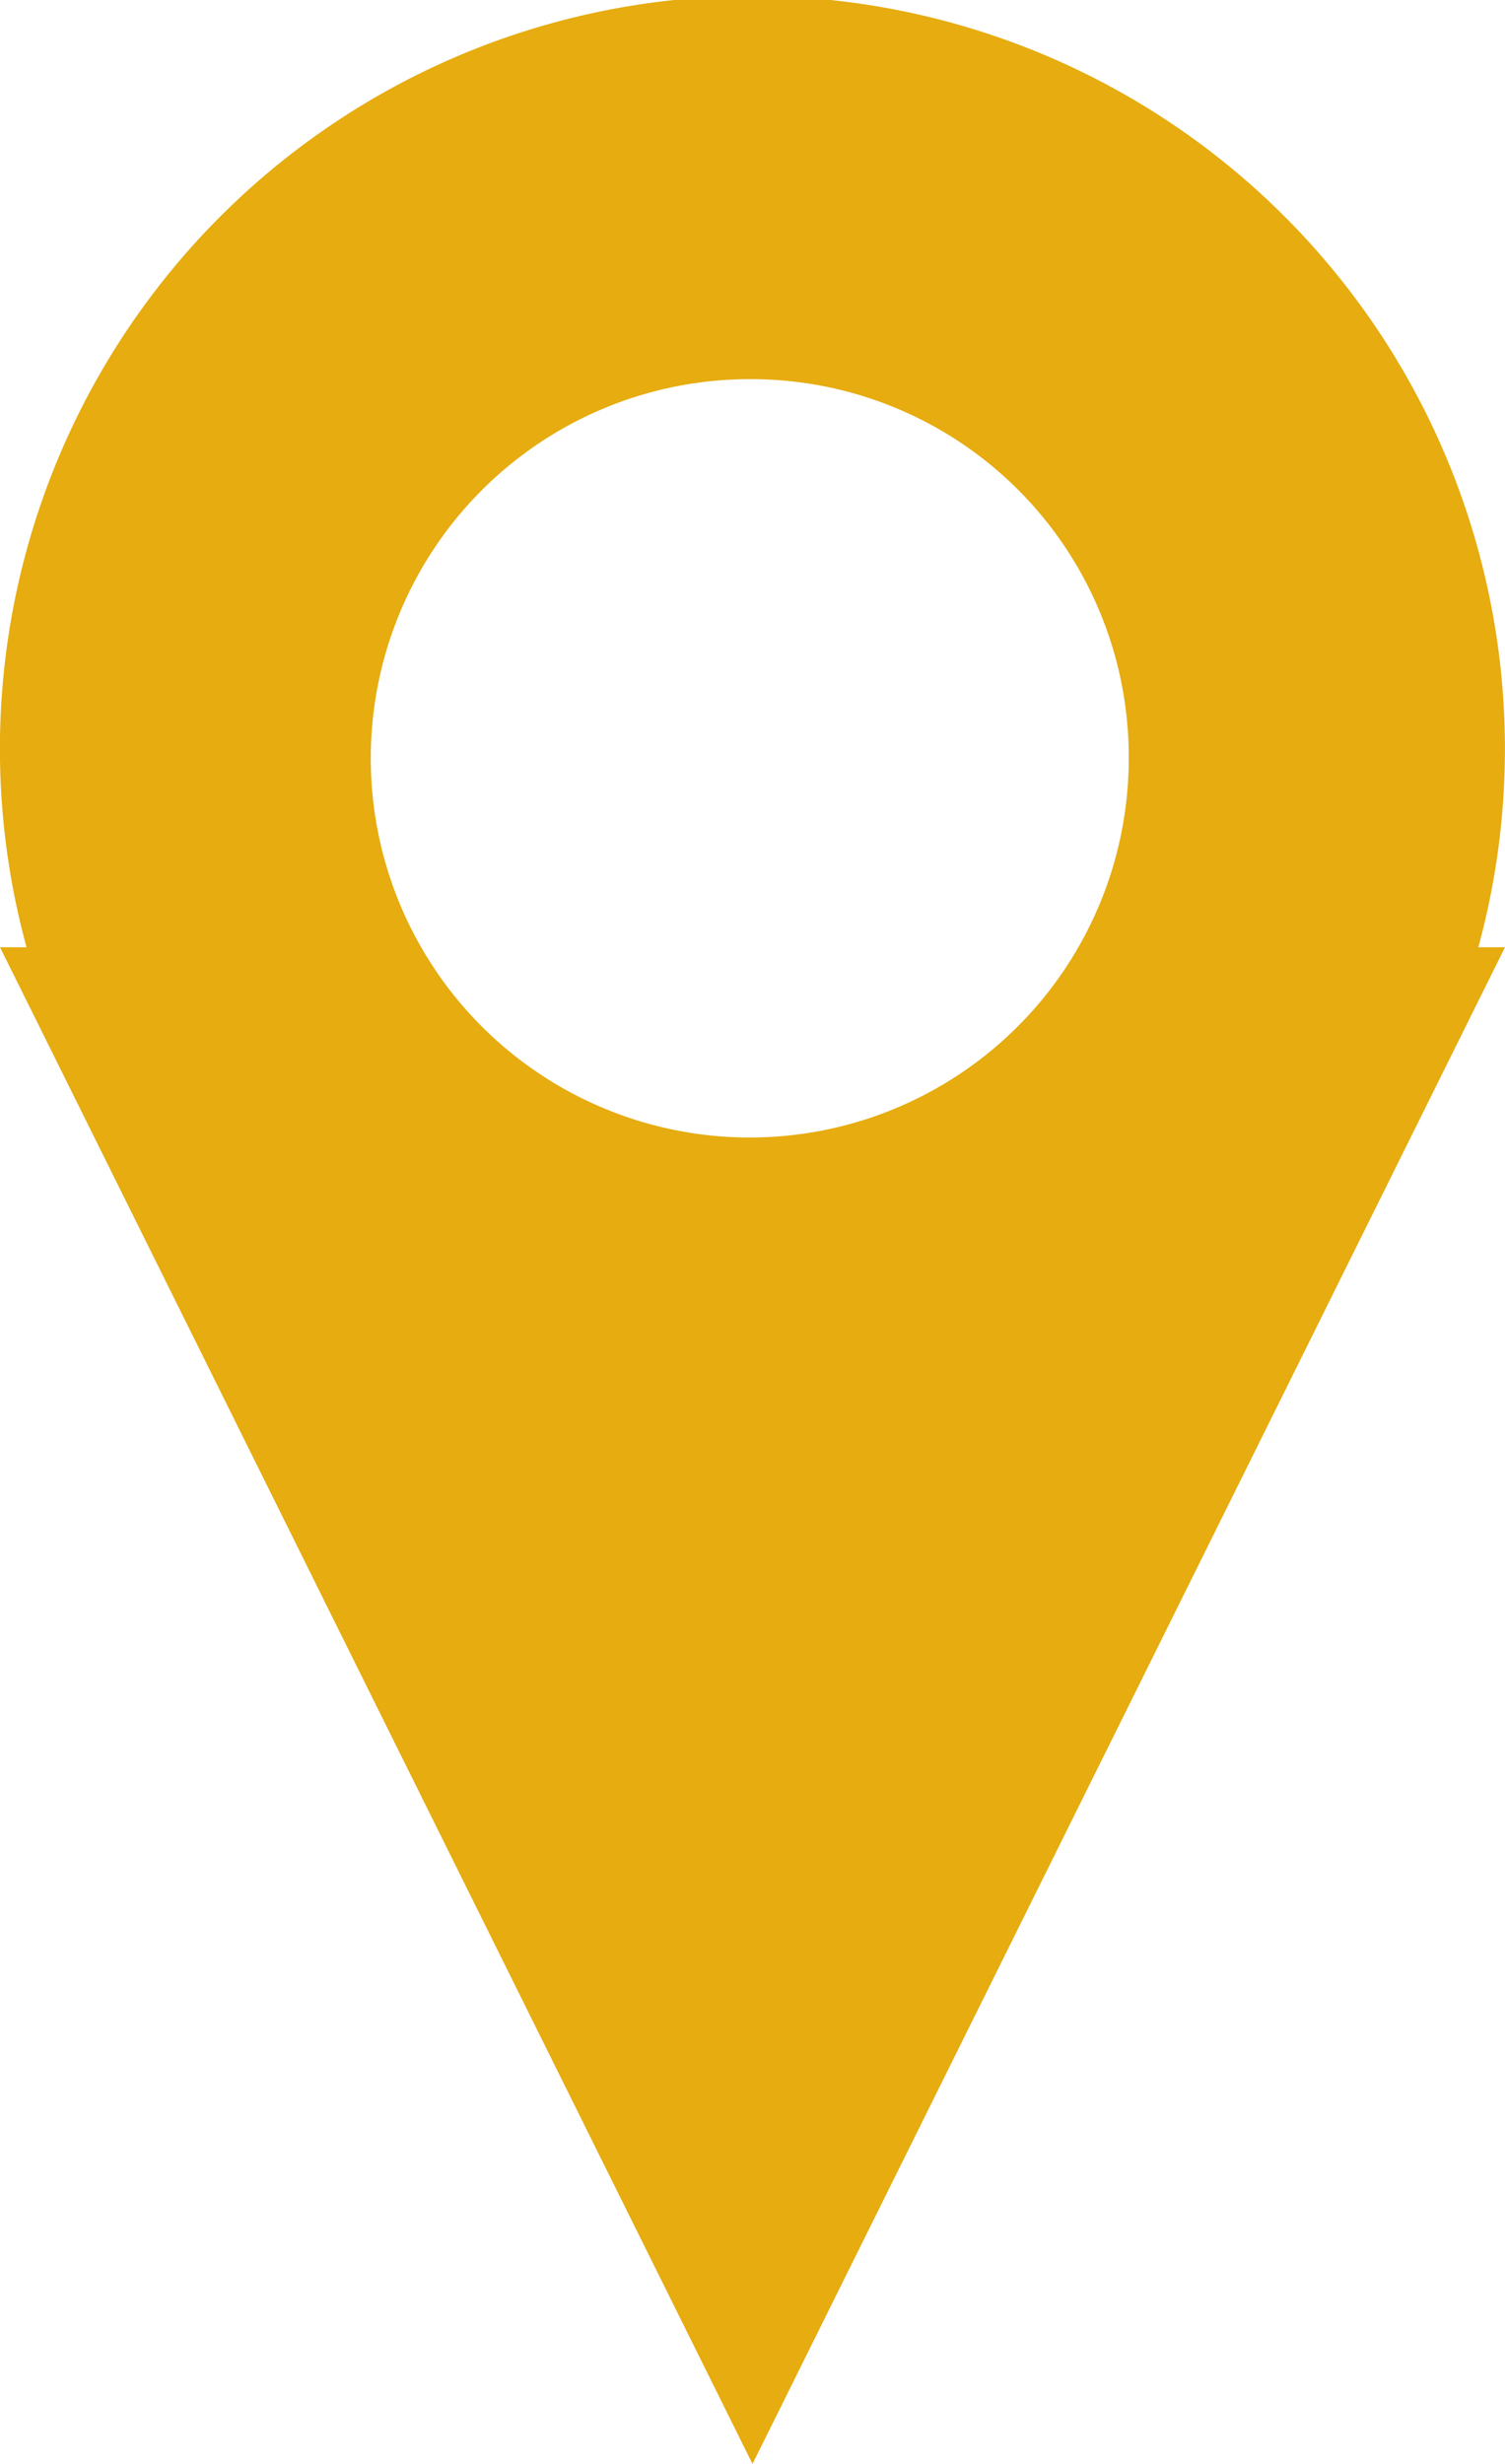 <svg xmlns="http://www.w3.org/2000/svg" width="11" height="18" viewBox="0 0 11 18"><defs><style>.cls-1{fill:#e6ac10;fill-rule:evenodd}</style></defs><path id="pin" class="cls-1" d="M419 4757.92l-5.5 11.08-5.5-11.08h.194a5.5 5.5 0 1 1 10.611 0H419zm-5.5-4.15a2.77 2.77 0 1 0 2.75 2.77 2.76 2.76 0 0 0-2.75-2.77z" transform="translate(-408 -4751)"/></svg>